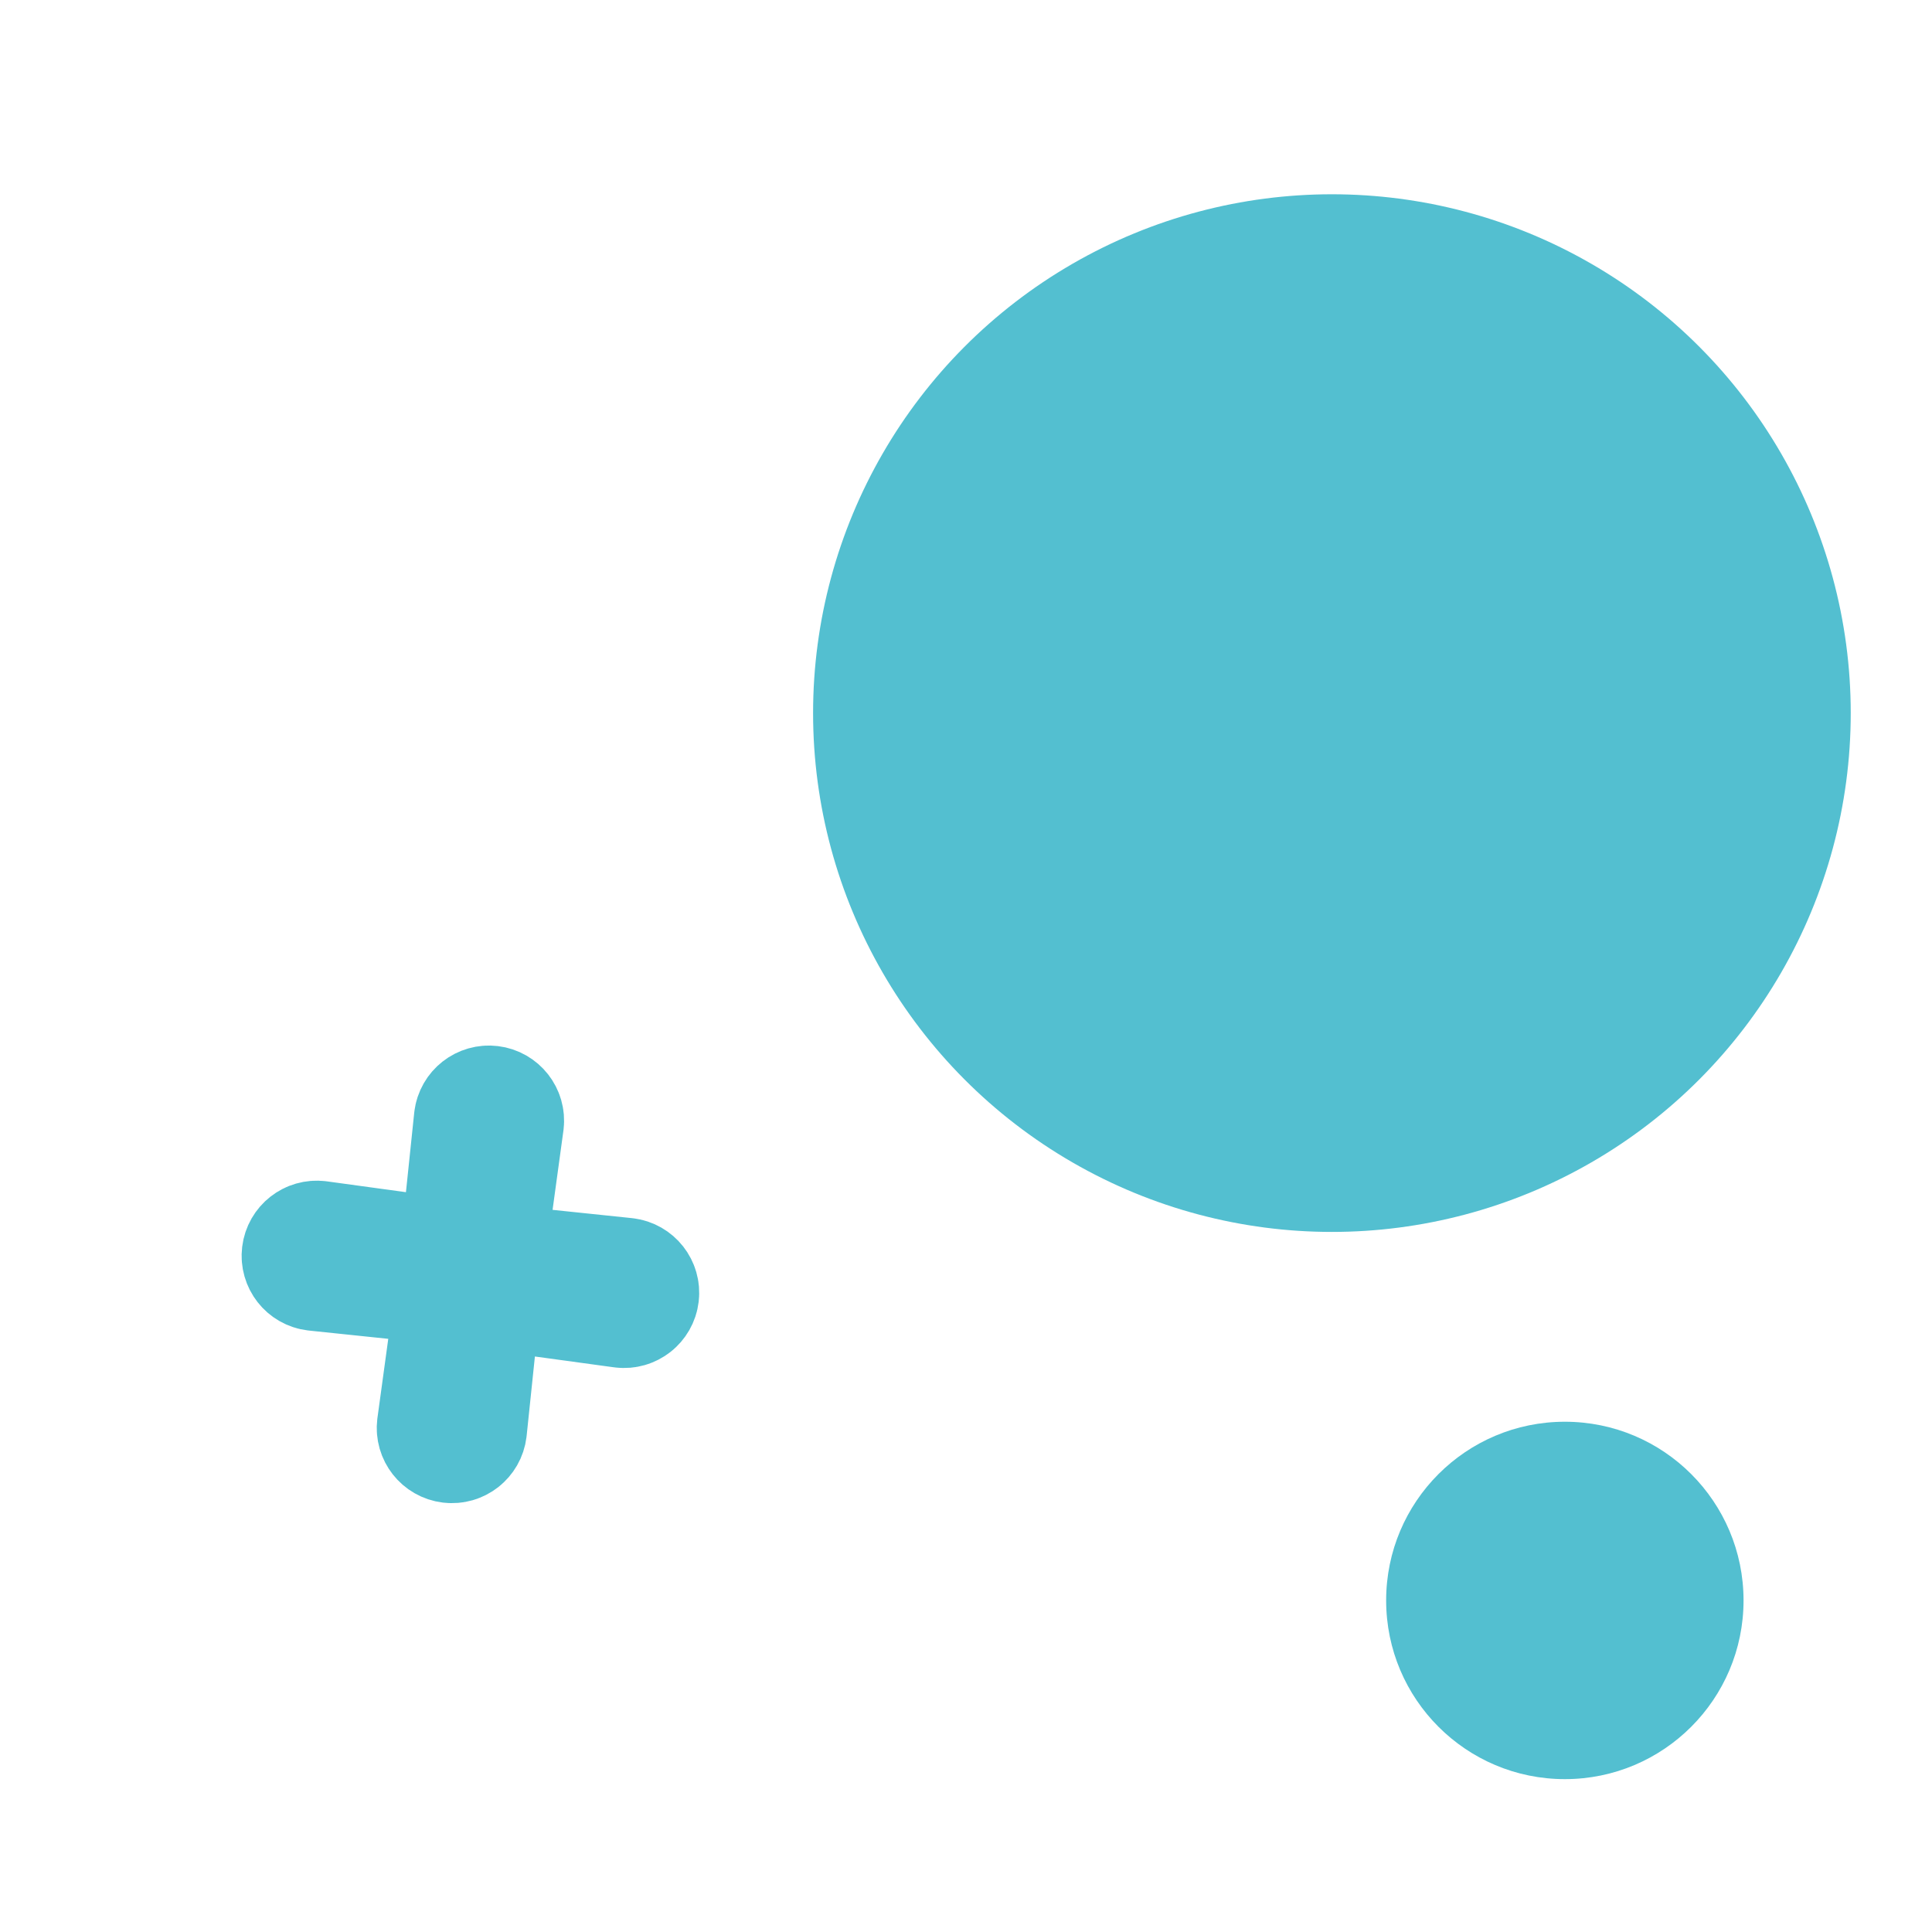 <?xml version="1.0" encoding="UTF-8" standalone="no"?><!DOCTYPE svg PUBLIC "-//W3C//DTD SVG 1.1//EN" "http://www.w3.org/Graphics/SVG/1.1/DTD/svg11.dtd"><svg width="100%" height="100%" viewBox="0 0 81 81" version="1.1" xmlns="http://www.w3.org/2000/svg" xmlns:xlink="http://www.w3.org/1999/xlink" xml:space="preserve" xmlns:serif="http://www.serif.com/" style="fill-rule:evenodd;clip-rule:evenodd;stroke-linecap:round;stroke-linejoin:round;stroke-miterlimit:1.5;"><rect id="Plan-de-travail1" serif:id="Plan de travail1" x="-216" y="-3442" width="1920" height="4315.75" style="fill:none;"/><circle cx="55.841" cy="29.897" r="21.752" style="fill:#53bfd0;"/><circle cx="65.607" cy="67.099" r="7.492" style="fill:#53bfd0;"/><path d="M19.852,46.918c0,-0.003 0,-0.007 0.001,-0.01c0.043,-0.357 0.367,-0.611 0.724,-0.568c0.356,0.043 0.611,0.367 0.568,0.723c-0.001,0.004 -0.001,0.007 -0.002,0.011l-0.803,5.868l5.892,0.615c0.003,0 0.007,0 0.01,0.001c0.357,0.043 0.611,0.367 0.568,0.723c-0.043,0.357 -0.367,0.611 -0.724,0.568c-0.003,0 -0.007,0 -0.01,-0.001l-5.869,-0.803l-0.614,5.892c0,0.003 -0.001,0.007 -0.001,0.01c-0.043,0.356 -0.367,0.611 -0.724,0.568c-0.356,-0.043 -0.611,-0.367 -0.568,-0.724c0.001,-0.003 0.001,-0.007 0.002,-0.01l0.803,-5.869l-5.892,-0.614c-0.003,0 -0.007,-0.001 -0.01,-0.001c-0.357,-0.043 -0.611,-0.367 -0.568,-0.724c0.043,-0.356 0.367,-0.611 0.723,-0.568c0.004,0.001 0.007,0.001 0.011,0.001l5.869,0.804l0.614,-5.892Z" style="fill:none;stroke:#53bfd0;stroke-width:5px;"/></svg>